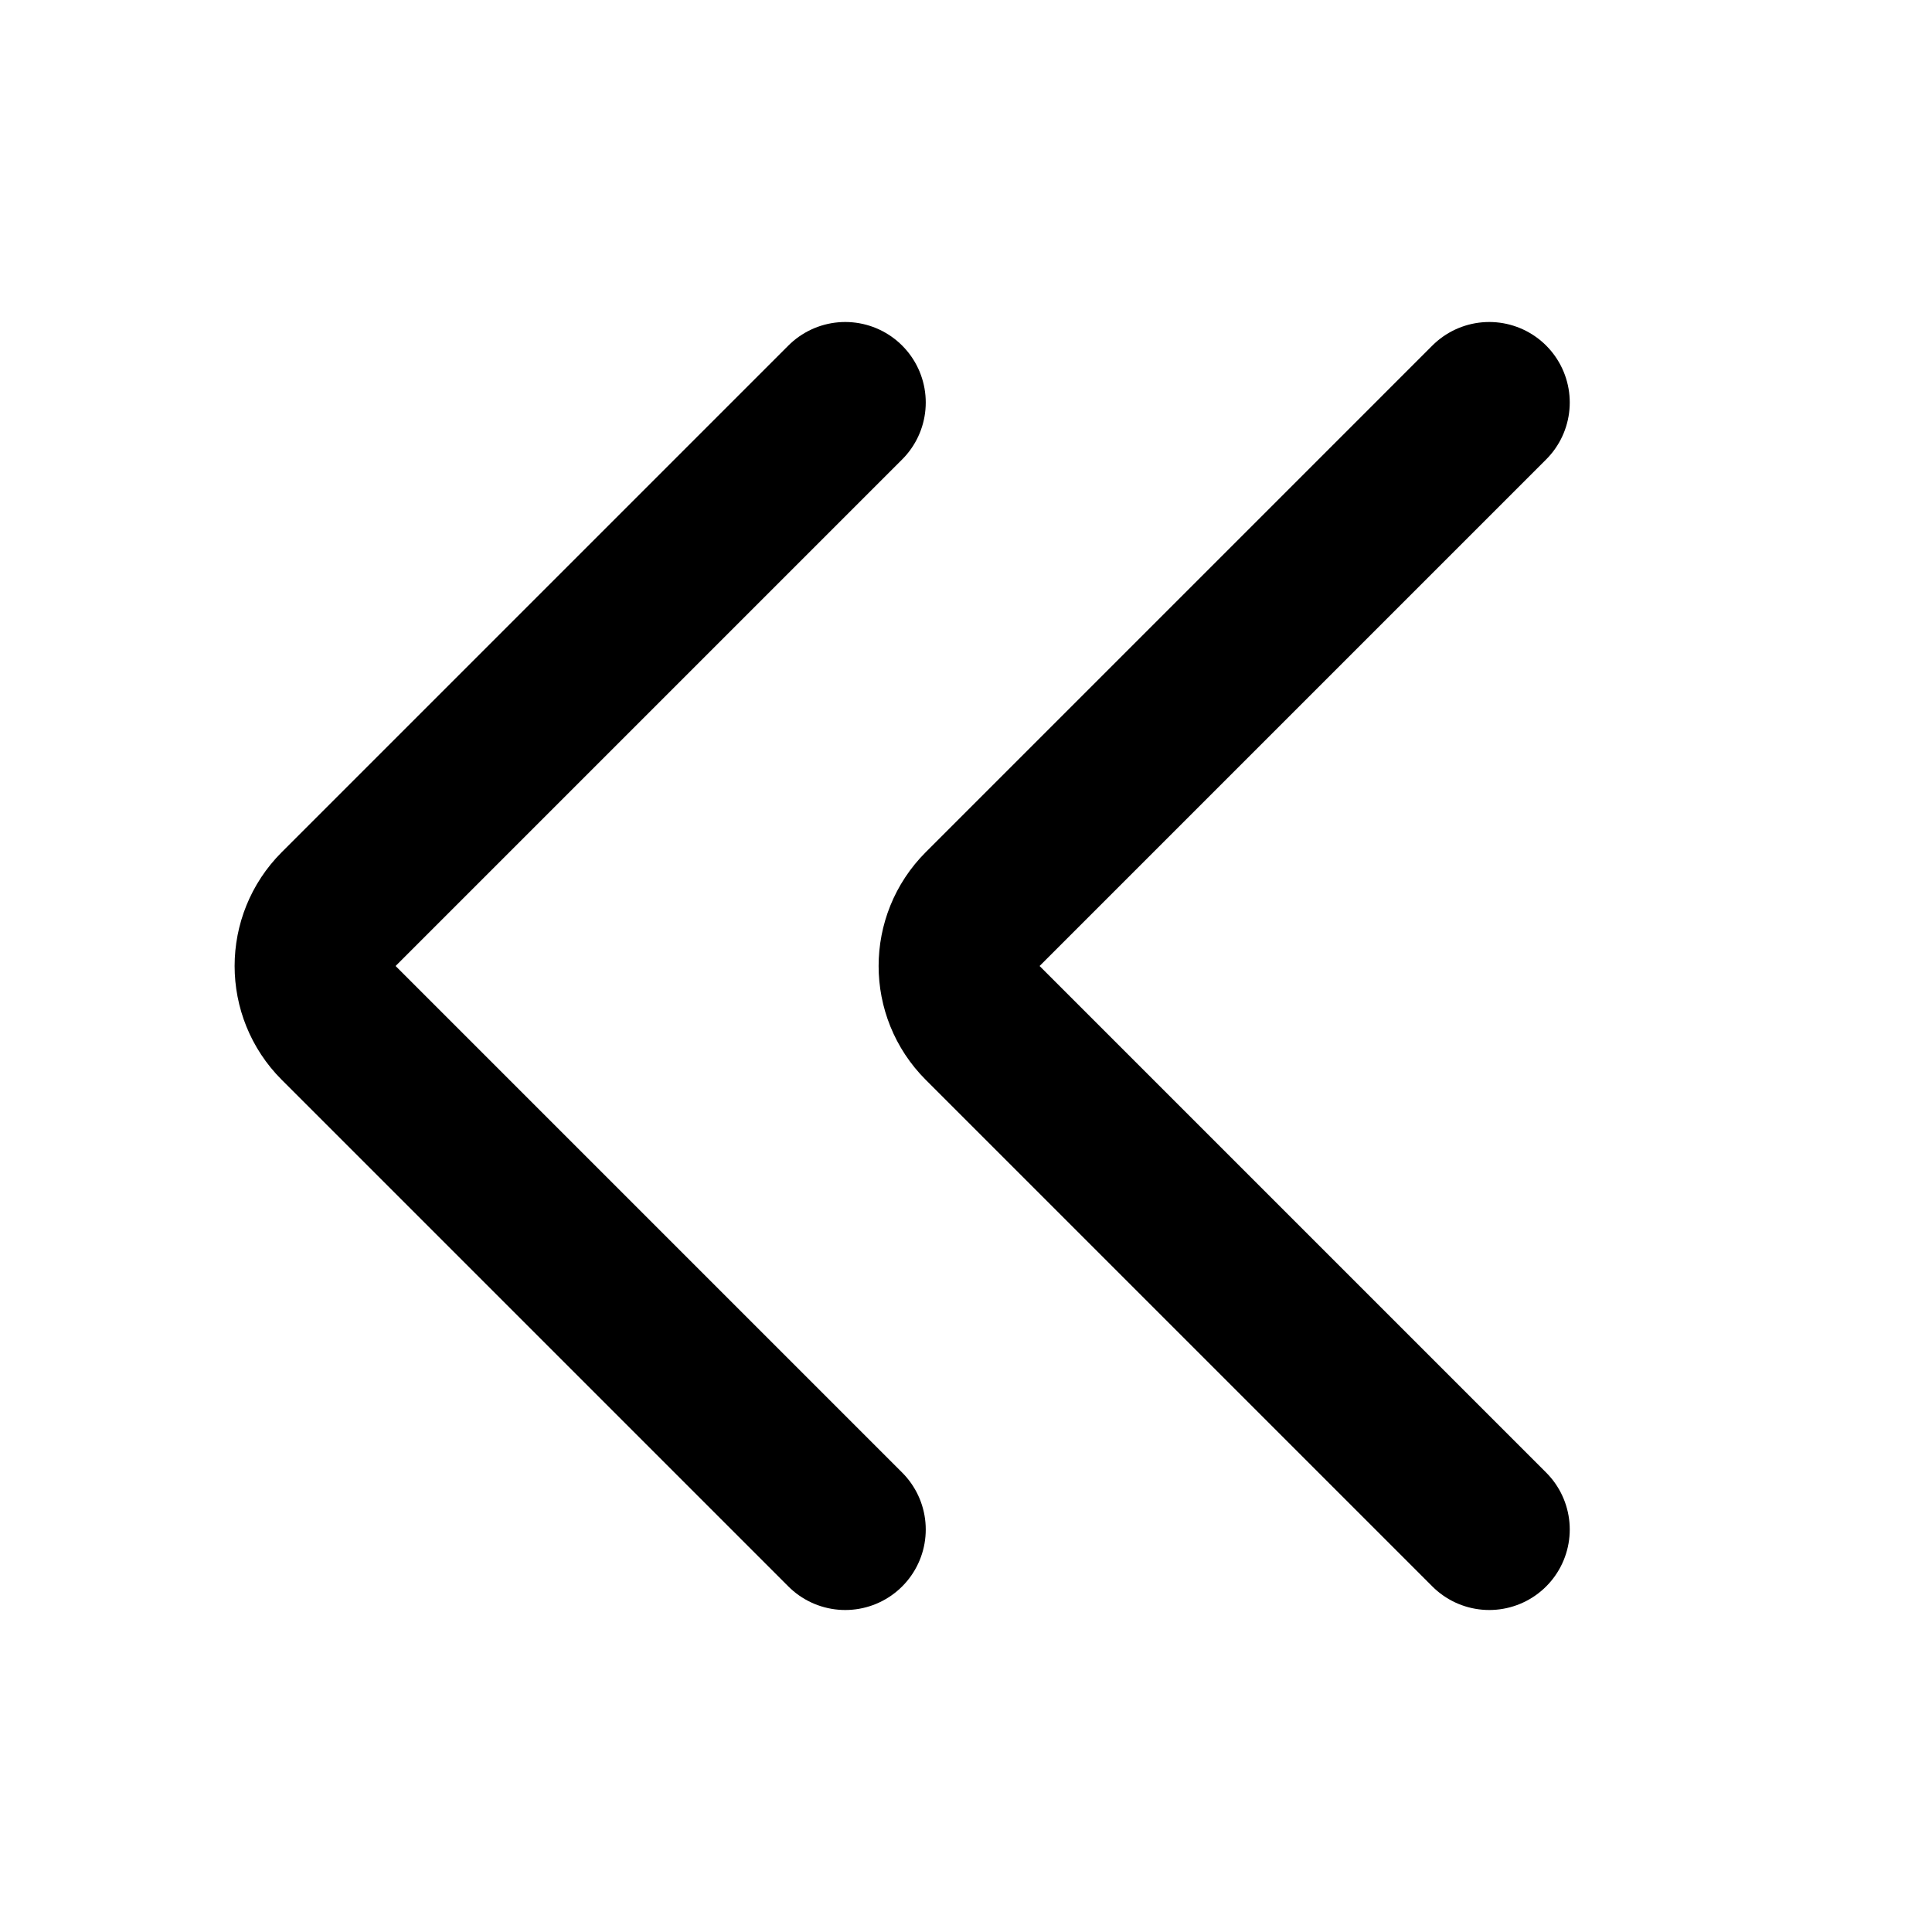 <?xml version="1.0" encoding="utf-8"?>
<svg width="800px" height="800px" viewBox="0 0 24 24" fill="none" xmlns="http://www.w3.org/2000/svg">
<path d="M18.5 5L12.207 11.293C11.817 11.683 11.817 12.317 12.207 12.707L18.5 19" stroke="#000000" stroke-width="2" stroke-linecap="round" stroke-linejoin="round"/>
<path d="M10.5 5L4.207 11.293C3.817 11.683 3.817 12.317 4.207 12.707L10.5 19" stroke="#000000" stroke-width="2" stroke-linecap="round" stroke-linejoin="round"/>
</svg>
